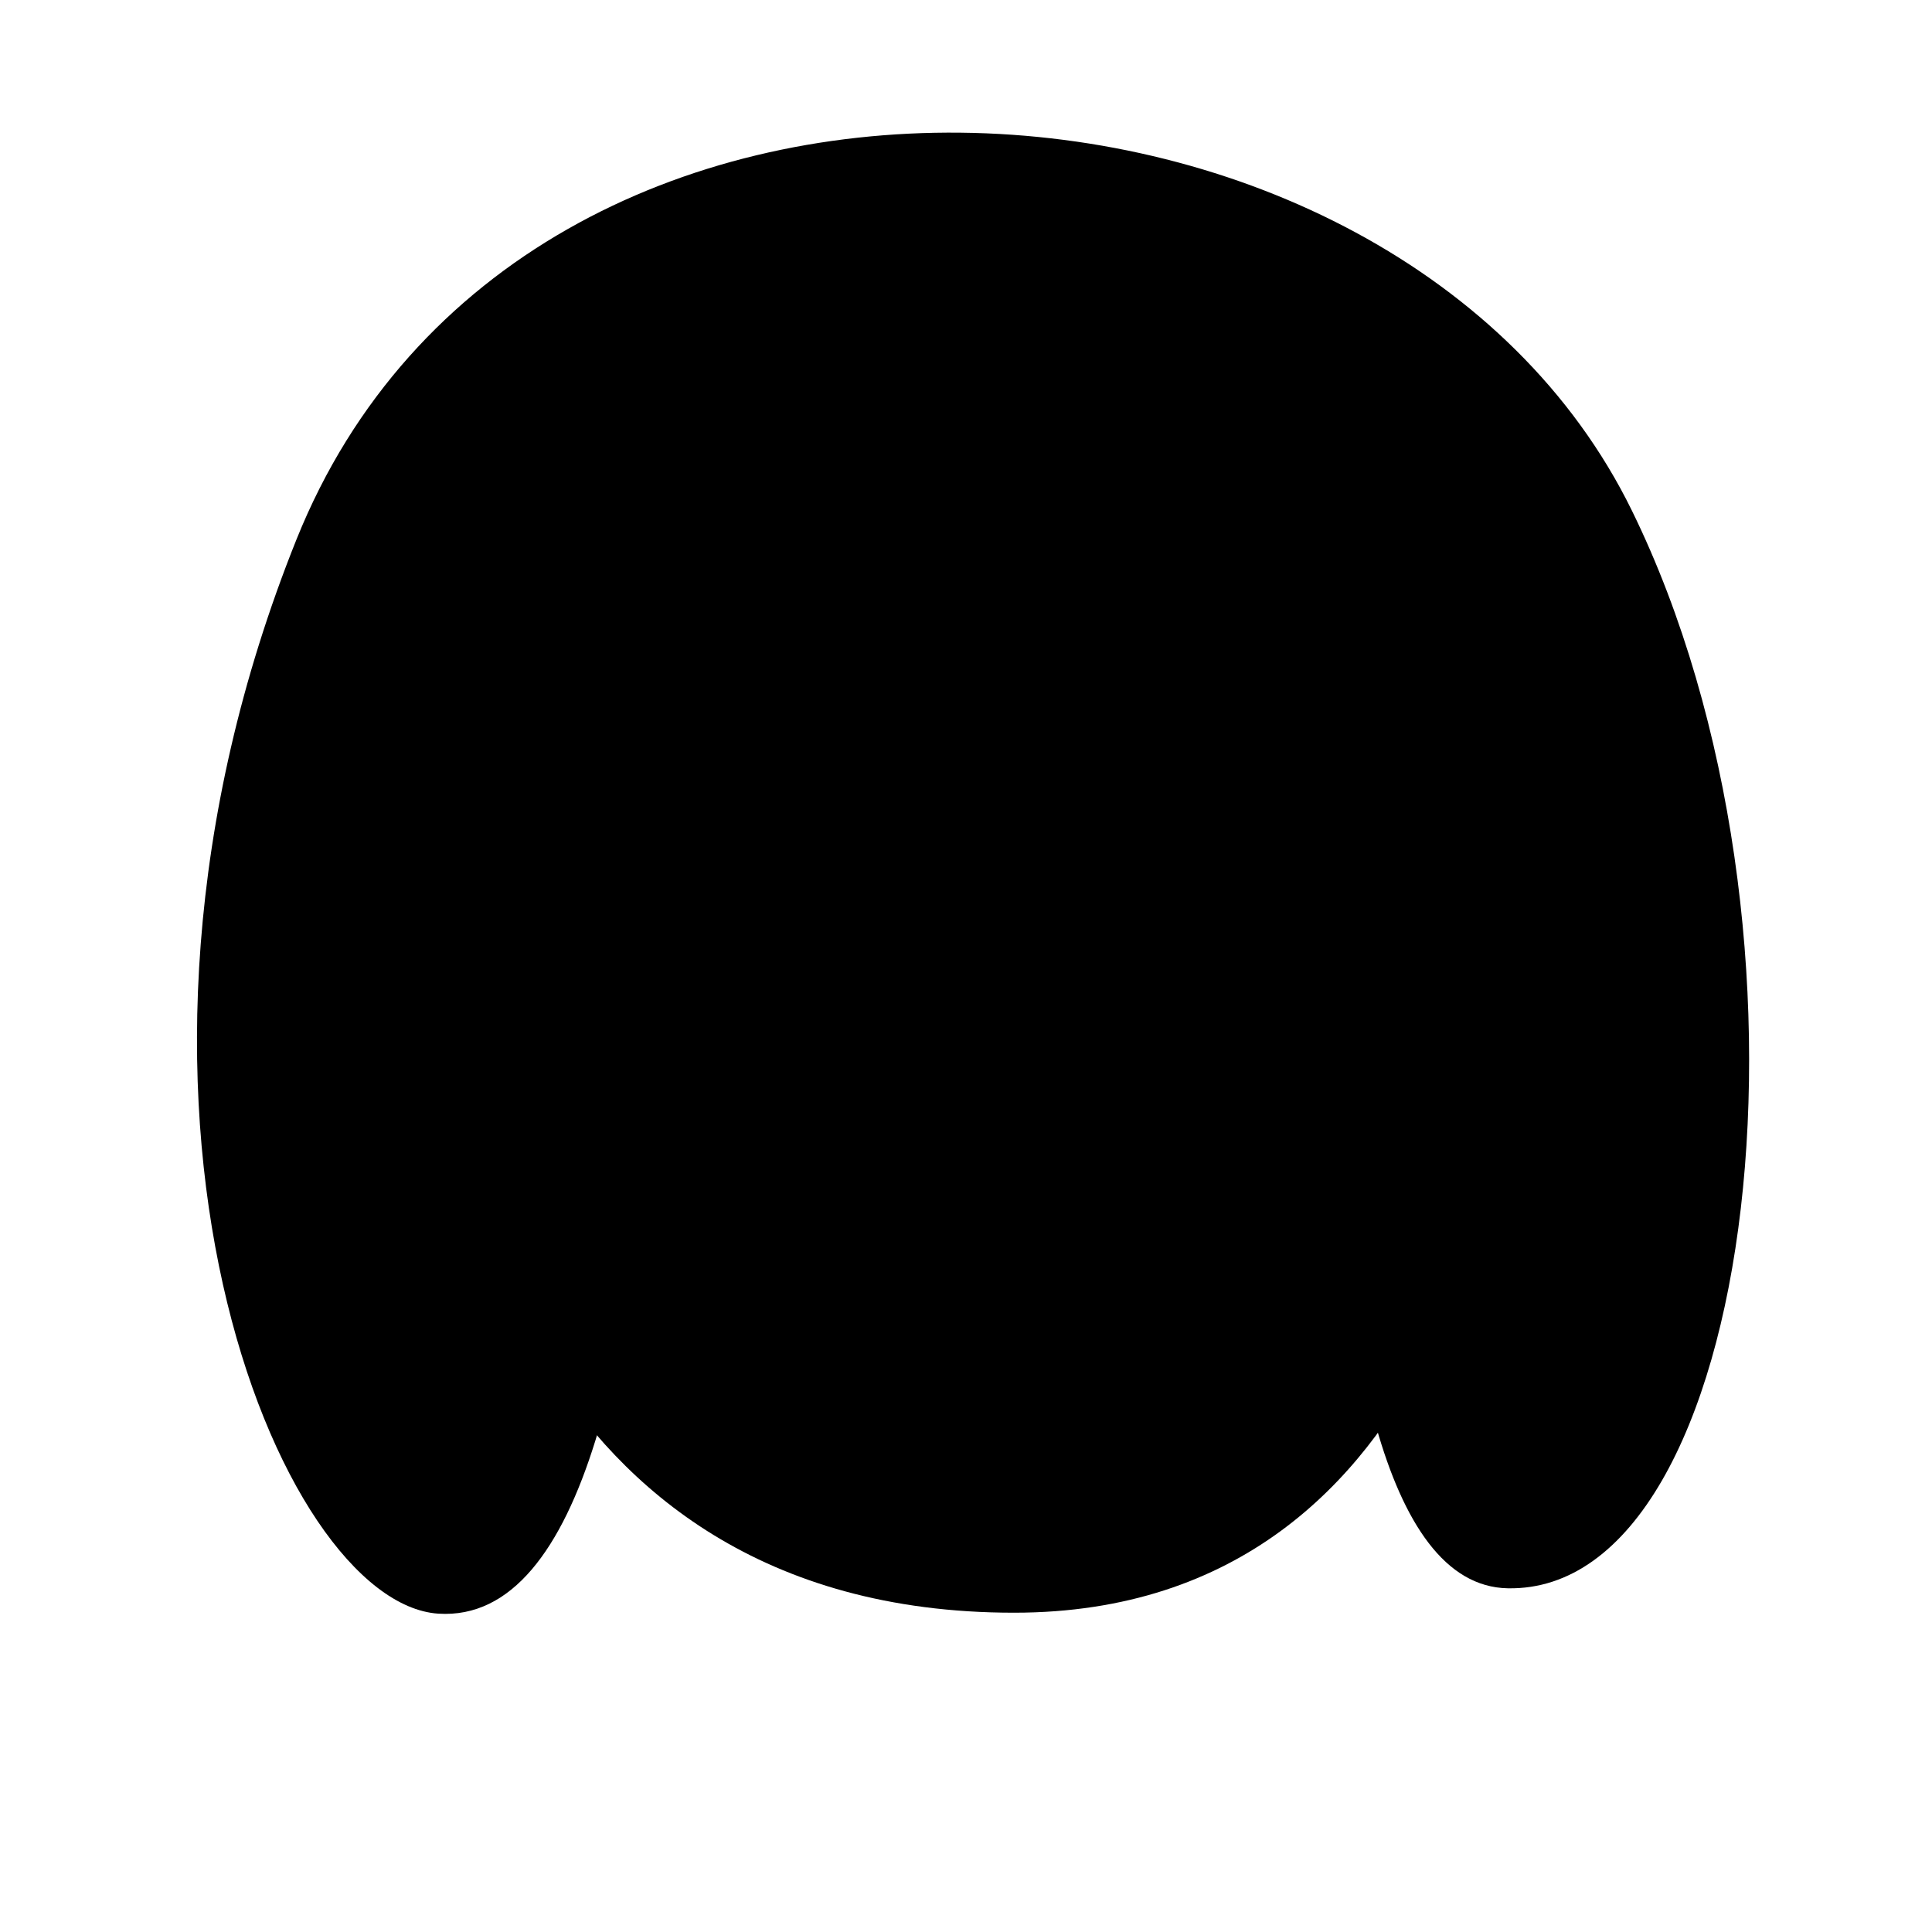 <svg width="112" height="112" viewBox="0 0 112 112" fill="none" xmlns="http://www.w3.org/2000/svg">
<g clip-path="url(#clip0_151_1702)">
<mask id="mask0_151_1702" style="mask-type:luminance" maskUnits="userSpaceOnUse" x="0" y="0" width="112" height="112">
<path d="M111.439 0.371H0.501V111.309H111.439V0.371Z" fill="white" style="fill:white;fill-opacity:1;"/>
</mask>
<g mask="url(#mask0_151_1702)">
<path d="M26.946 42.625C26.946 42.625 29.123 14.571 56.885 14.571C84.647 14.571 86.894 42.736 86.894 42.736C86.894 42.736 99.971 41.626 99.971 53.275C99.971 64.951 87.102 63.162 87.102 63.162C87.102 63.162 84.953 93.49 58.785 93.49C29.512 93.49 26.336 64.646 26.336 64.646C26.336 64.646 13.855 65.644 12.566 55.979C11.068 44.608 26.946 42.611 26.946 42.611" fill="#FFD6C0" style="fill:#FFD6C0;fill:color(display-p3 1 0.839 0.753);fill-opacity:1;"/>
<path d="M89.668 55.133L90.305 54.564L90.444 54.44C90.611 54.301 90.264 54.578 90.416 54.467L90.749 54.232C91.211 53.908 91.701 53.621 92.219 53.372L92.58 53.205L92.649 53.178L92.718 53.15L93.523 52.859C94.077 52.692 94.632 52.563 95.187 52.47C95.908 52.359 96.365 51.416 96.157 50.765C95.908 49.988 95.228 49.655 94.452 49.794C91.915 50.219 89.563 51.392 87.698 53.164C87.171 53.663 87.144 54.634 87.698 55.105C88.253 55.604 89.085 55.66 89.64 55.105L89.668 55.133ZM17.835 53.524L18.029 53.538C17.655 53.511 17.877 53.524 17.974 53.538L18.39 53.608L19.111 53.802L19.499 53.926L19.666 53.996C19.694 53.996 19.971 54.121 19.749 54.023C19.555 53.885 19.749 53.968 19.791 53.982L19.999 54.065L20.359 54.245L21.011 54.661L21.385 54.967C21.82 55.318 22.203 55.702 22.536 56.117C22.994 56.672 24.02 56.631 24.492 56.117C25.046 55.521 24.991 54.758 24.492 54.176C22.793 52.182 20.387 50.925 17.78 50.668C17.059 50.584 16.365 51.361 16.393 52.054C16.435 52.873 17.003 53.358 17.78 53.441M43.157 50.806V57.102C43.157 57.823 43.795 58.517 44.544 58.489C45.292 58.461 45.93 57.879 45.93 57.102V50.848C45.93 50.127 45.292 49.434 44.544 49.461C43.795 49.489 43.157 50.071 43.157 50.848M68.728 50.293L68.52 56.963C68.52 57.331 68.666 57.684 68.926 57.944C69.186 58.204 69.539 58.35 69.907 58.35C70.683 58.322 71.266 57.74 71.293 56.963L71.501 50.307C71.501 49.939 71.355 49.587 71.095 49.327C70.835 49.066 70.483 48.92 70.115 48.92C69.747 48.92 69.394 49.066 69.134 49.327C68.874 49.587 68.728 49.939 68.728 50.307" fill="black" style="fill:black;fill-opacity:1;"/>
<path d="M50.978 61.557C56.054 63.405 61.61 63.454 66.717 61.695C68.409 61.141 69.13 63.803 67.452 64.386C61.87 66.285 55.808 66.237 50.257 64.247C49.564 63.983 49.064 63.29 49.286 62.527C49.453 61.848 50.271 61.307 50.978 61.557Z" fill="black" style="fill:black;fill-opacity:1;"/>
<path d="M42.796 45.662C43.129 45.292 43.485 44.941 43.864 44.608L43.989 44.497L44.044 44.455C43.878 44.58 44.044 44.455 44.072 44.455L44.239 44.317L44.863 43.901L45.473 43.554L45.806 43.388L46 43.304C46.041 43.291 46.222 43.207 46.028 43.304L46.097 43.277L46.236 43.221L46.596 43.083L47.359 42.874C48.052 42.708 48.551 41.862 48.329 41.169C48.108 40.475 47.359 40.018 46.624 40.198C44.38 40.733 42.358 41.955 40.841 43.693C40.37 44.247 40.259 45.121 40.841 45.634C41.368 46.133 42.297 46.23 42.796 45.634M68.312 43.041C69.144 43.18 69.976 43.378 70.808 43.637L71.363 43.845L71.71 43.97L71.793 43.998L71.71 43.956C71.737 44.012 71.973 44.067 72.028 44.095L72.264 44.206L72.902 44.525C73.54 44.871 74.427 44.705 74.802 44.026C75.162 43.332 74.982 42.5 74.303 42.126C72.66 41.233 70.879 40.623 69.033 40.323C68.645 40.281 68.312 40.267 67.965 40.462C67.652 40.645 67.423 40.944 67.328 41.294C67.189 41.973 67.535 42.888 68.298 43.013L68.312 43.041Z" fill="black" style="fill:black;fill-opacity:1;"/>
<path d="M37.582 26.525C37.582 26.525 51.006 35.469 77.839 32.959C77.839 32.959 72.874 91.798 87.407 92.075C101.94 92.353 106.502 53.871 94.604 29.603C80.917 1.647 30.316 -1.431 17.184 31.281C4.051 64.008 16.213 92.935 25.407 93.545C42.464 94.655 37.582 26.525 37.582 26.525Z" fill="#1C093F" style="fill:#1C093F;fill:color(display-p3 0.111 0.037 0.247);fill-opacity:1;"/>
</g>
</g>
<defs>
<clipPath id="clip0_151_1702">
<rect width="110.938" height="110.938" fill="white" style="fill:white;fill-opacity:1;" transform="translate(0.501 0.371)"/>
</clipPath>
</defs>
</svg>
